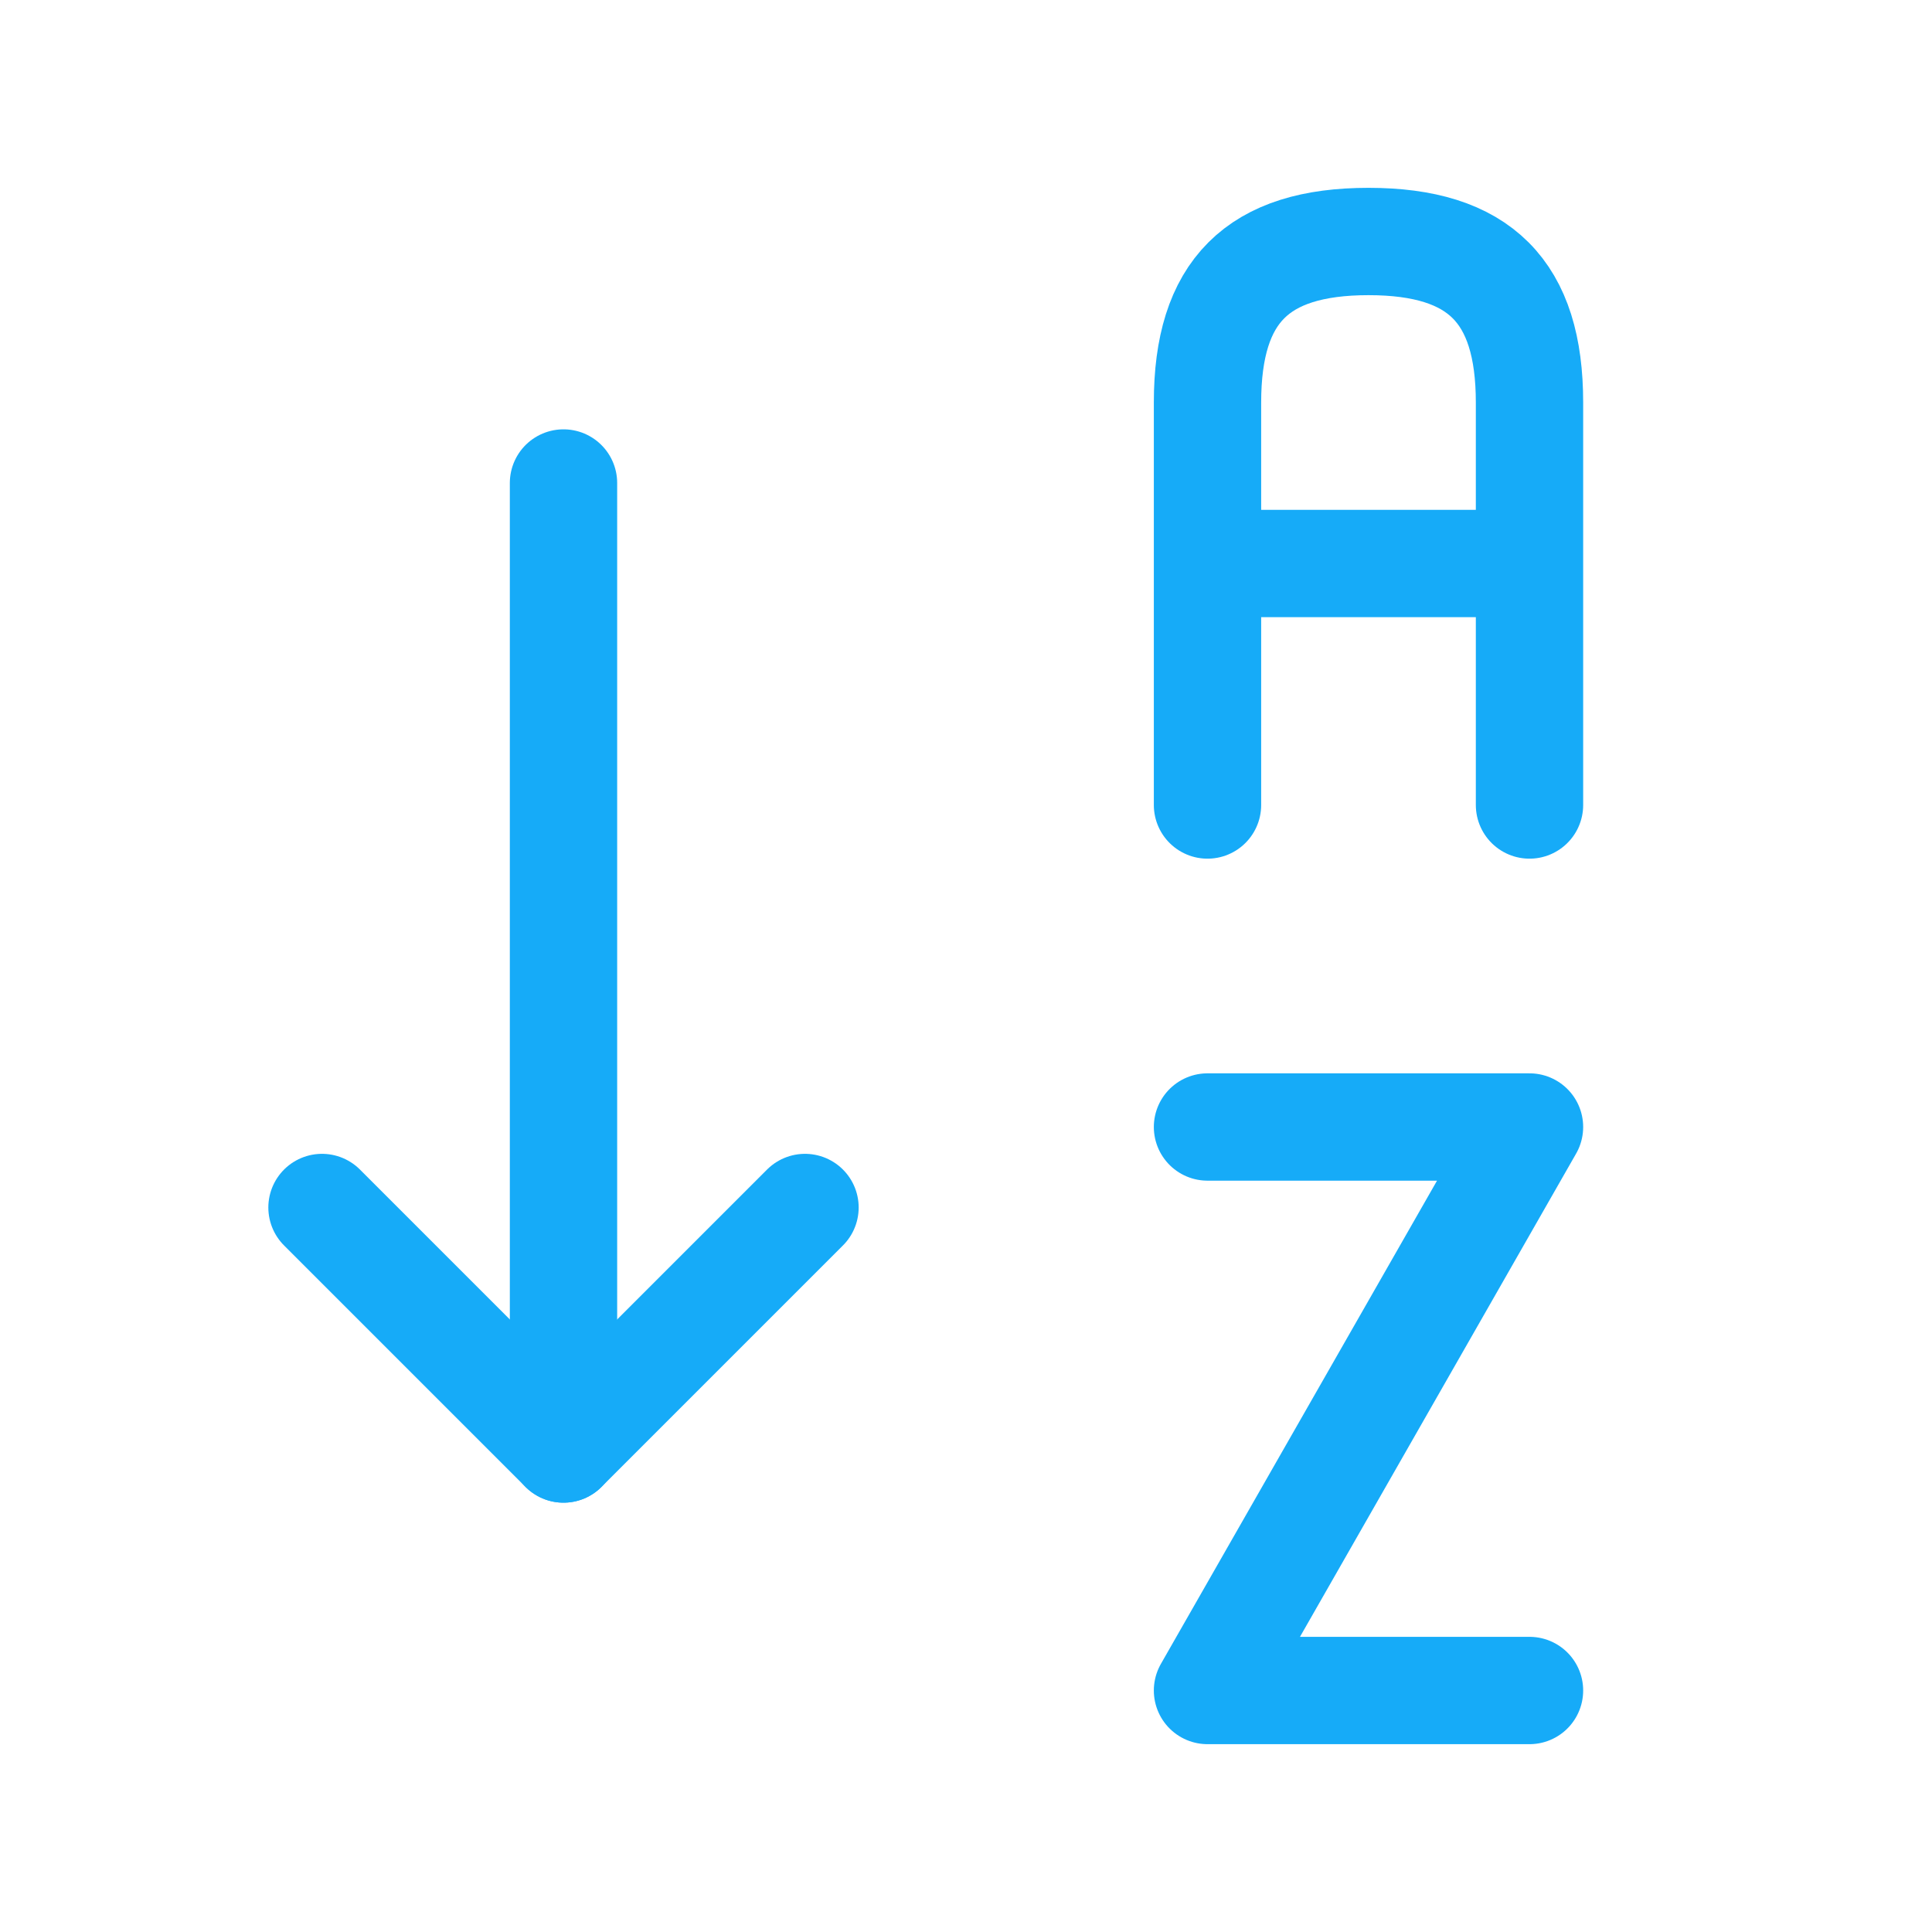<svg width="18" height="18" viewBox="0 0 18 18" fill="none" xmlns="http://www.w3.org/2000/svg">
<g id="-">
<g id="Group">
<path id="Vector" d="M11.25 7.5V3.75C11.25 2.715 11.715 2.25 12.75 2.25C13.785 2.25 14.25 2.715 14.25 3.75V7.5M14.25 5.25H11.25" stroke="#16ABF8" stroke-linecap="round" stroke-linejoin="round"/>
<path id="Vector_2" d="M14.25 15.75H11.25L14.25 10.5H11.25" stroke="#16ABF8" stroke-linecap="round" stroke-linejoin="round"/>
<path id="Vector_3" d="M3 11.25L5.25 13.5L7.5 11.25" stroke="#16ABF8" stroke-linecap="round" stroke-linejoin="round"/>
<path id="Vector_4" d="M5.25 4.5V13.5" stroke="#16ABF8" stroke-linecap="round" stroke-linejoin="round"/>
</g>
</g>
</svg>
